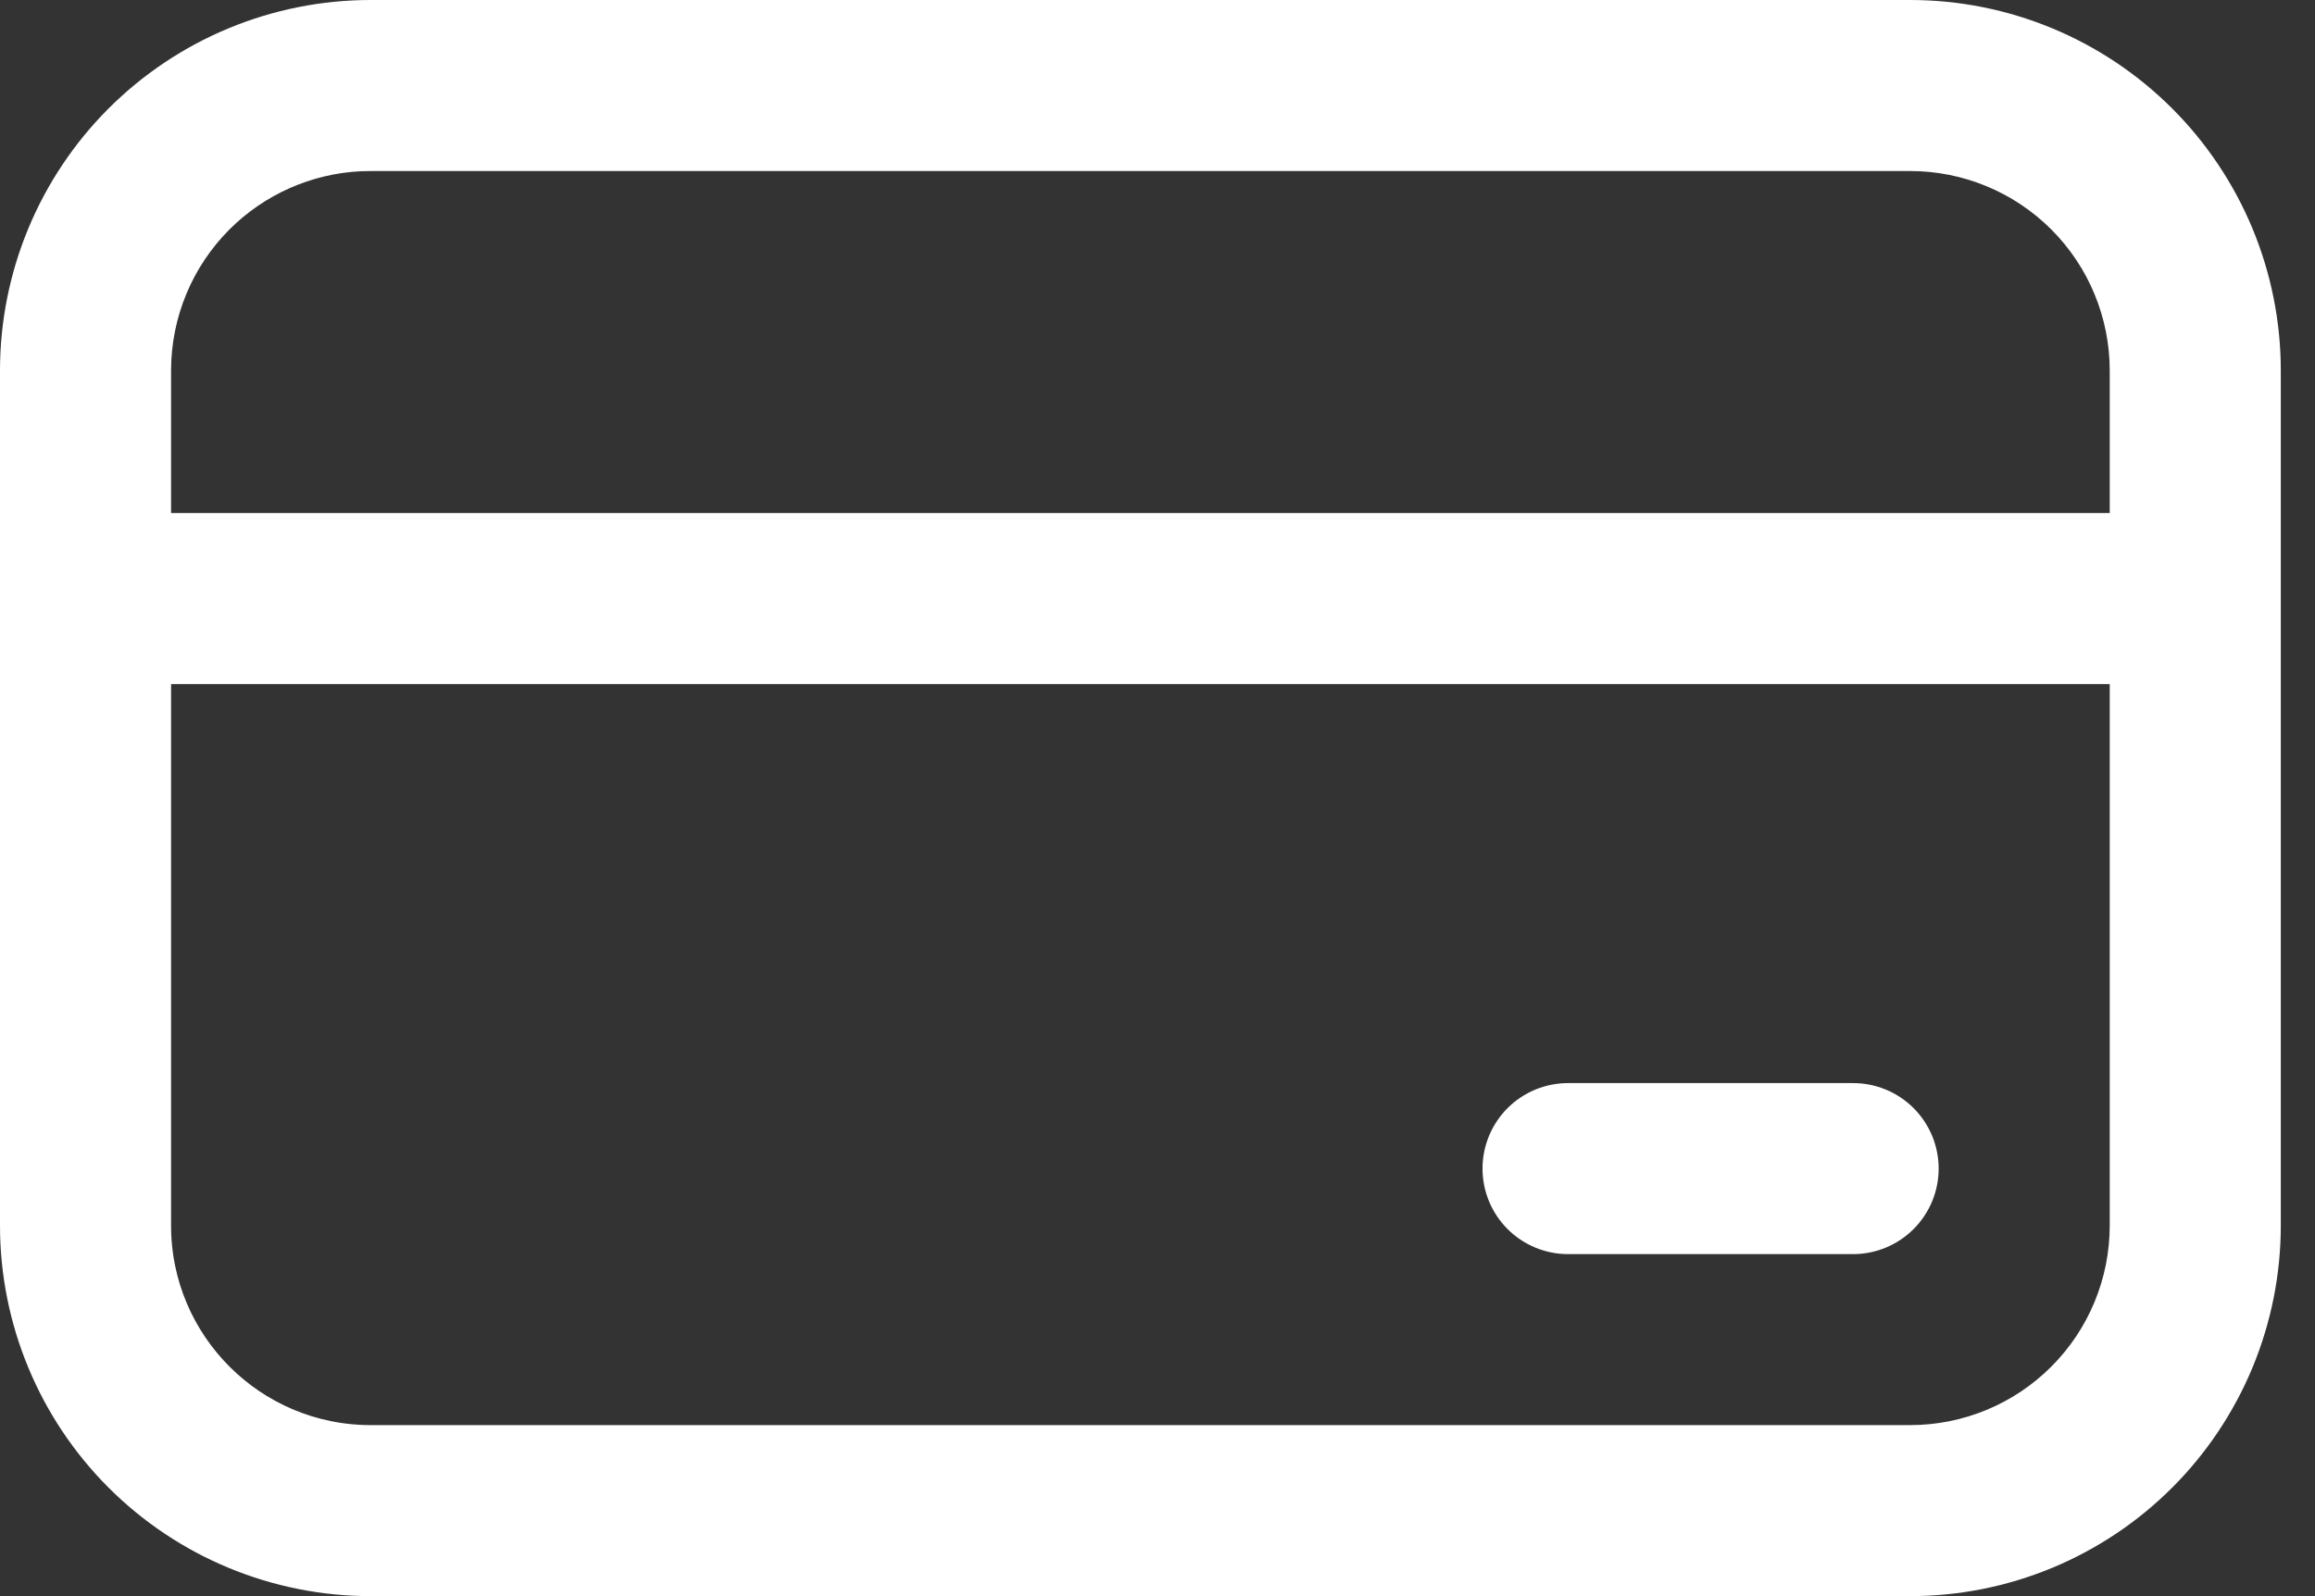 <svg width="58" height="40" viewBox="0 0 58 40" fill="none" xmlns="http://www.w3.org/2000/svg">
<rect x="0" y="0" width="58" height="40" fill="#333333" stroke="none"/>
<path d="M9.286 0.5H47.857C49.011 0.5 50.154 0.727 51.22 1.169C52.285 1.61 53.254 2.258 54.069 3.073C54.885 3.889 55.532 4.858 55.974 5.924C56.415 6.99 56.643 8.132 56.643 9.286V30.714C56.643 31.868 56.415 33.01 55.974 34.076C55.532 35.142 54.885 36.111 54.069 36.927C53.254 37.742 52.285 38.39 51.22 38.831C50.154 39.273 49.011 39.5 47.857 39.5H9.286C6.956 39.5 4.721 38.574 3.073 36.927C1.426 35.279 0.5 33.044 0.5 30.714V9.286C0.5 6.956 1.426 4.721 3.073 3.073C4.721 1.426 6.956 0.5 9.286 0.5ZM3.786 30.714C3.786 33.75 6.25 36.214 9.286 36.214H47.857C49.316 36.214 50.715 35.635 51.746 34.603C52.778 33.572 53.357 32.173 53.357 30.714V16.643H3.786V30.714ZM39.286 27.643H46.429C46.864 27.643 47.282 27.816 47.59 28.124C47.898 28.432 48.071 28.85 48.071 29.286C48.071 29.722 47.898 30.139 47.59 30.447C47.282 30.755 46.864 30.929 46.429 30.929H39.286C38.85 30.929 38.432 30.755 38.124 30.447C37.816 30.139 37.643 29.722 37.643 29.286C37.643 28.85 37.816 28.432 38.124 28.124C38.432 27.816 38.85 27.643 39.286 27.643ZM9.013 3.792C7.653 3.859 6.363 4.43 5.396 5.396C4.365 6.428 3.786 7.827 3.786 9.286V13.357H53.357V9.286C53.357 7.827 52.778 6.428 51.746 5.396C50.715 4.365 49.316 3.786 47.857 3.786H9.286L9.013 3.792Z" fill="white" stroke="white"/>
</svg>

